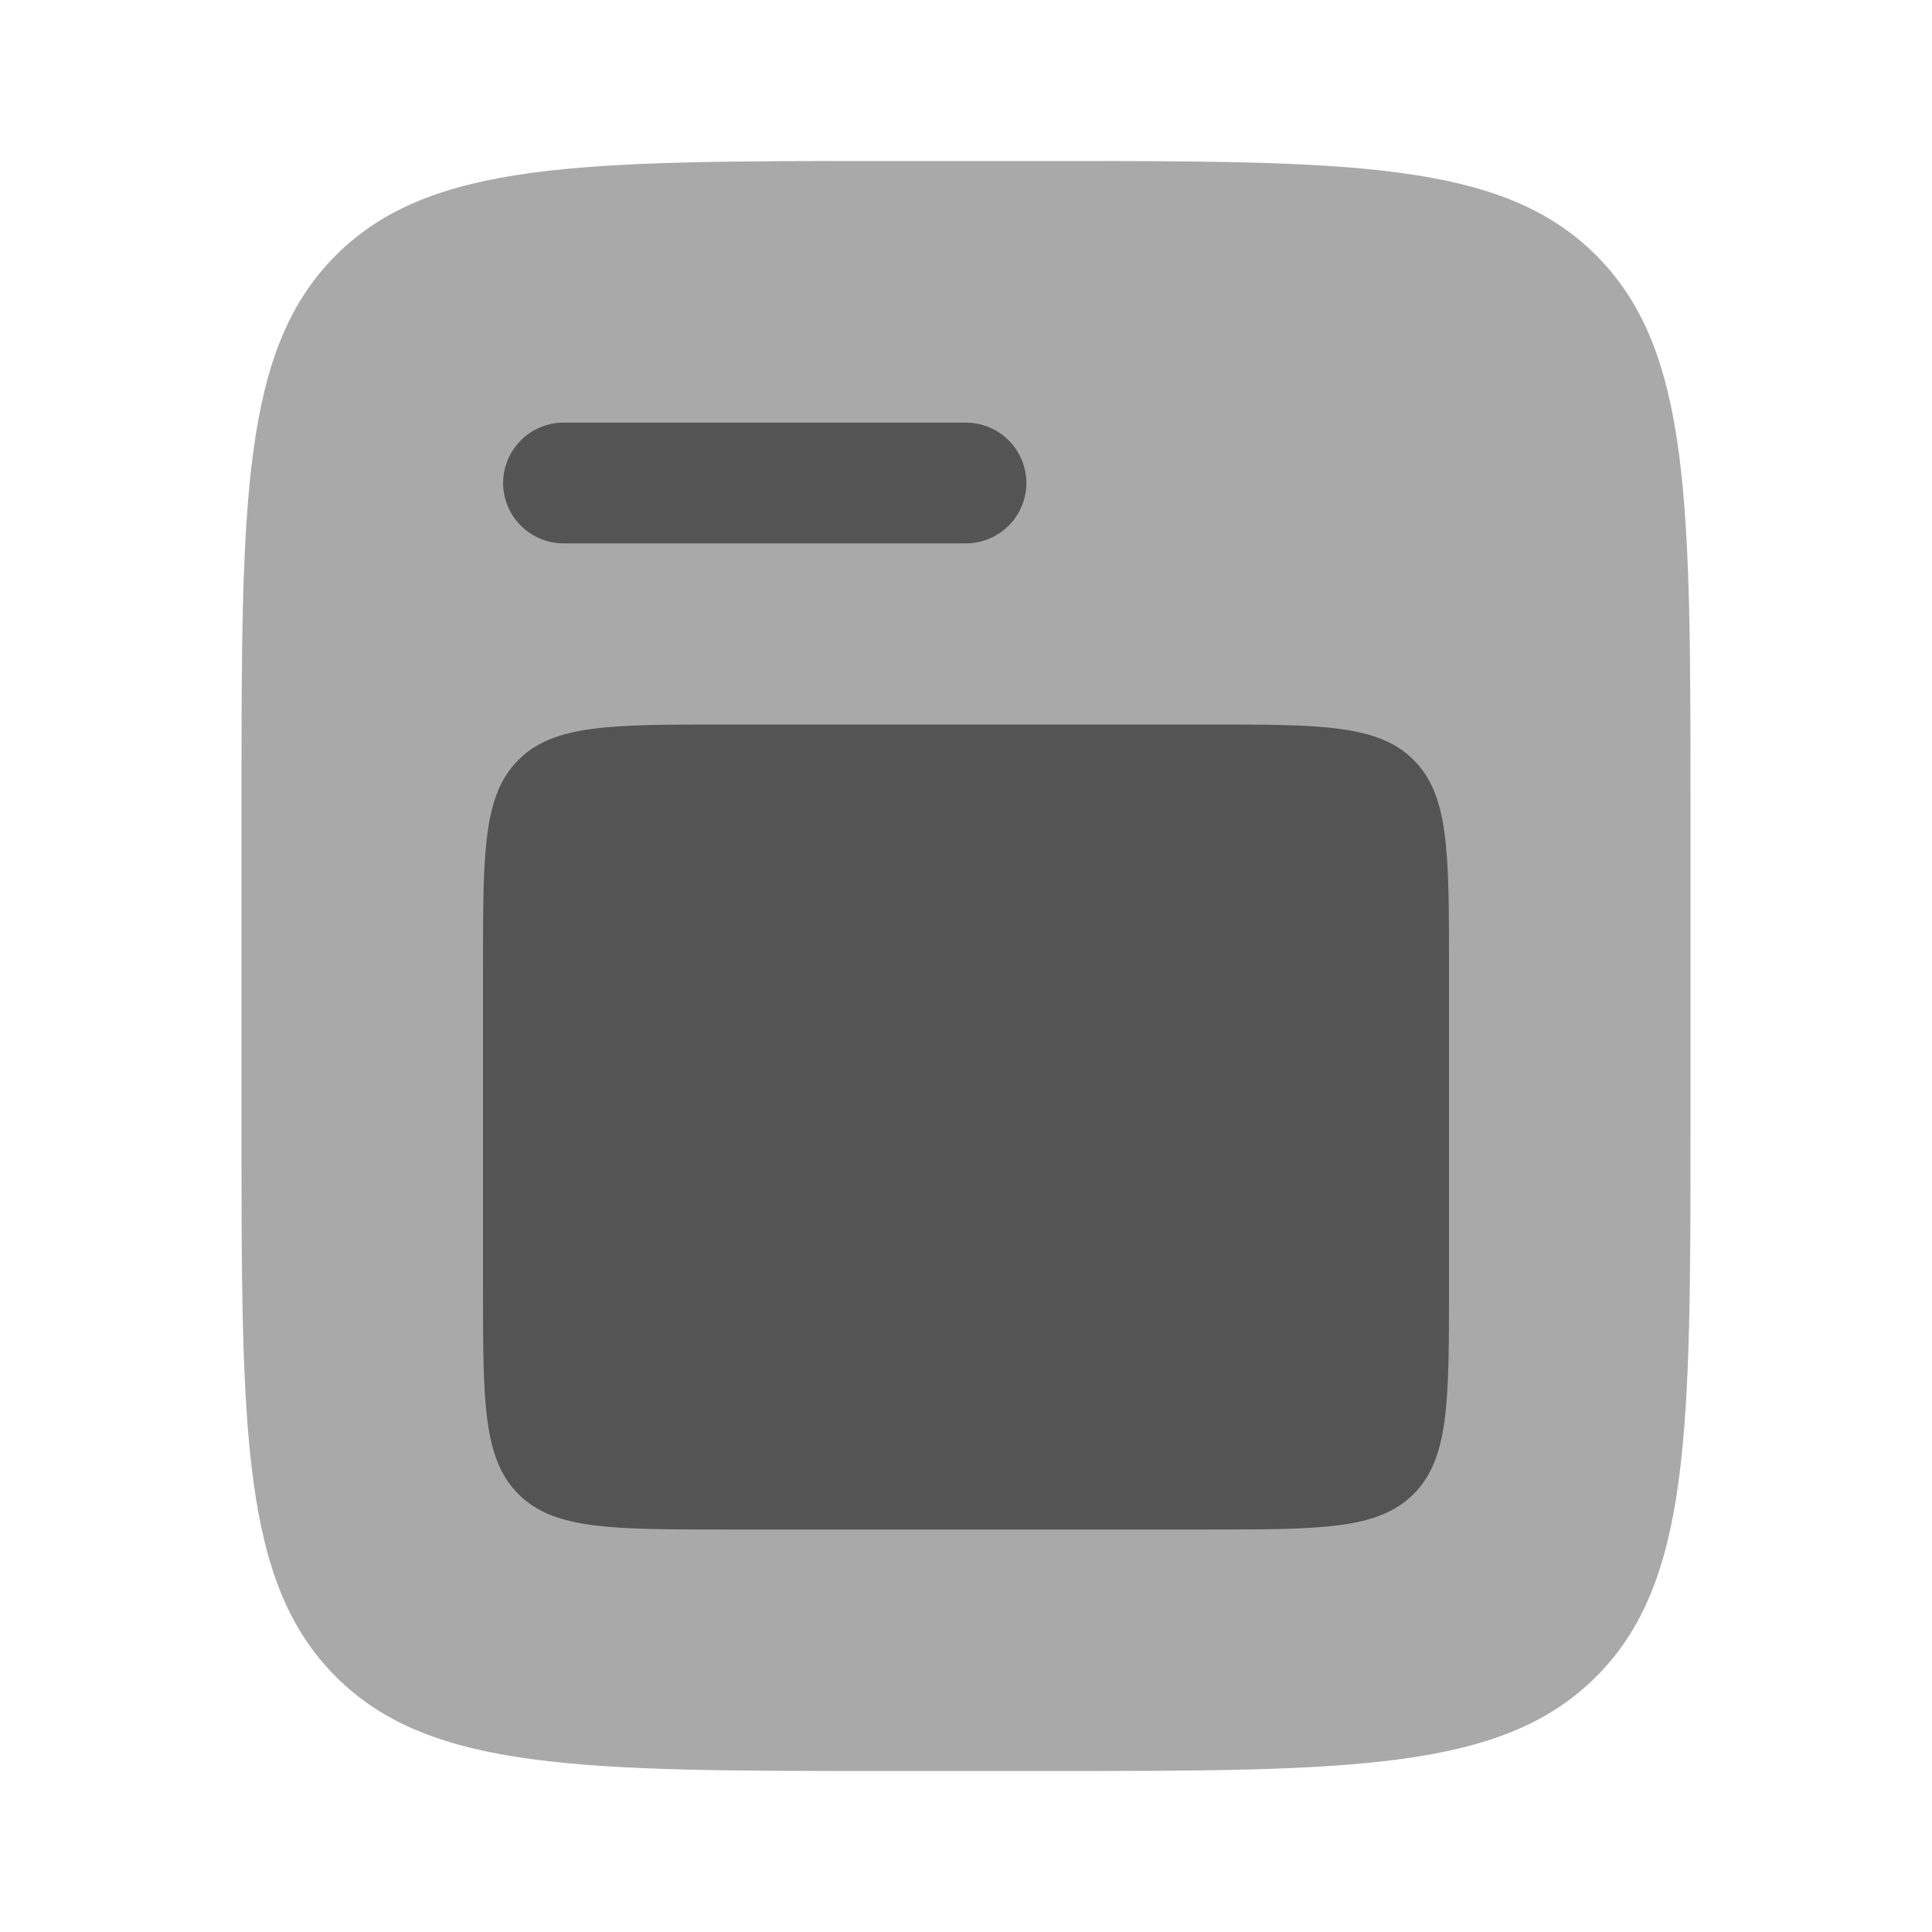 <svg width="12" height="12" viewBox="0 0 12 12" fill="none" xmlns="http://www.w3.org/2000/svg">
<path opacity="0.5" d="M2.086 1.586C1.5 2.171 1.5 3.115 1.5 5V7C1.5 8.886 1.5 9.829 2.086 10.414C2.671 11 3.615 11 5.5 11H6.5C8.386 11 9.329 11 9.914 10.414C10.5 9.829 10.5 8.886 10.5 7V5C10.5 3.115 10.5 2.171 9.914 1.586C9.329 1 8.386 1 6.5 1H5.5C3.615 1 2.671 1 2.086 1.586Z" fill="#545454"/>
<path d="M3 6C3 5.293 3 4.939 3.22 4.72C3.439 4.5 3.792 4.5 4.5 4.5H7.5C8.207 4.5 8.56 4.5 8.78 4.72C9 4.939 9 5.293 9 6V8C9 8.707 9 9.06 8.78 9.28C8.56 9.5 8.207 9.5 7.5 9.5H4.5C3.793 9.5 3.439 9.5 3.22 9.28C3 9.061 3 8.707 3 8V6ZM3.5 2.625C3.401 2.625 3.305 2.665 3.235 2.735C3.165 2.805 3.125 2.901 3.125 3C3.125 3.099 3.165 3.195 3.235 3.265C3.305 3.335 3.401 3.375 3.5 3.375H6C6.099 3.375 6.195 3.335 6.265 3.265C6.335 3.195 6.375 3.099 6.375 3C6.375 2.901 6.335 2.805 6.265 2.735C6.195 2.665 6.099 2.625 6 2.625H3.5Z" fill="#545454"/>
</svg>
